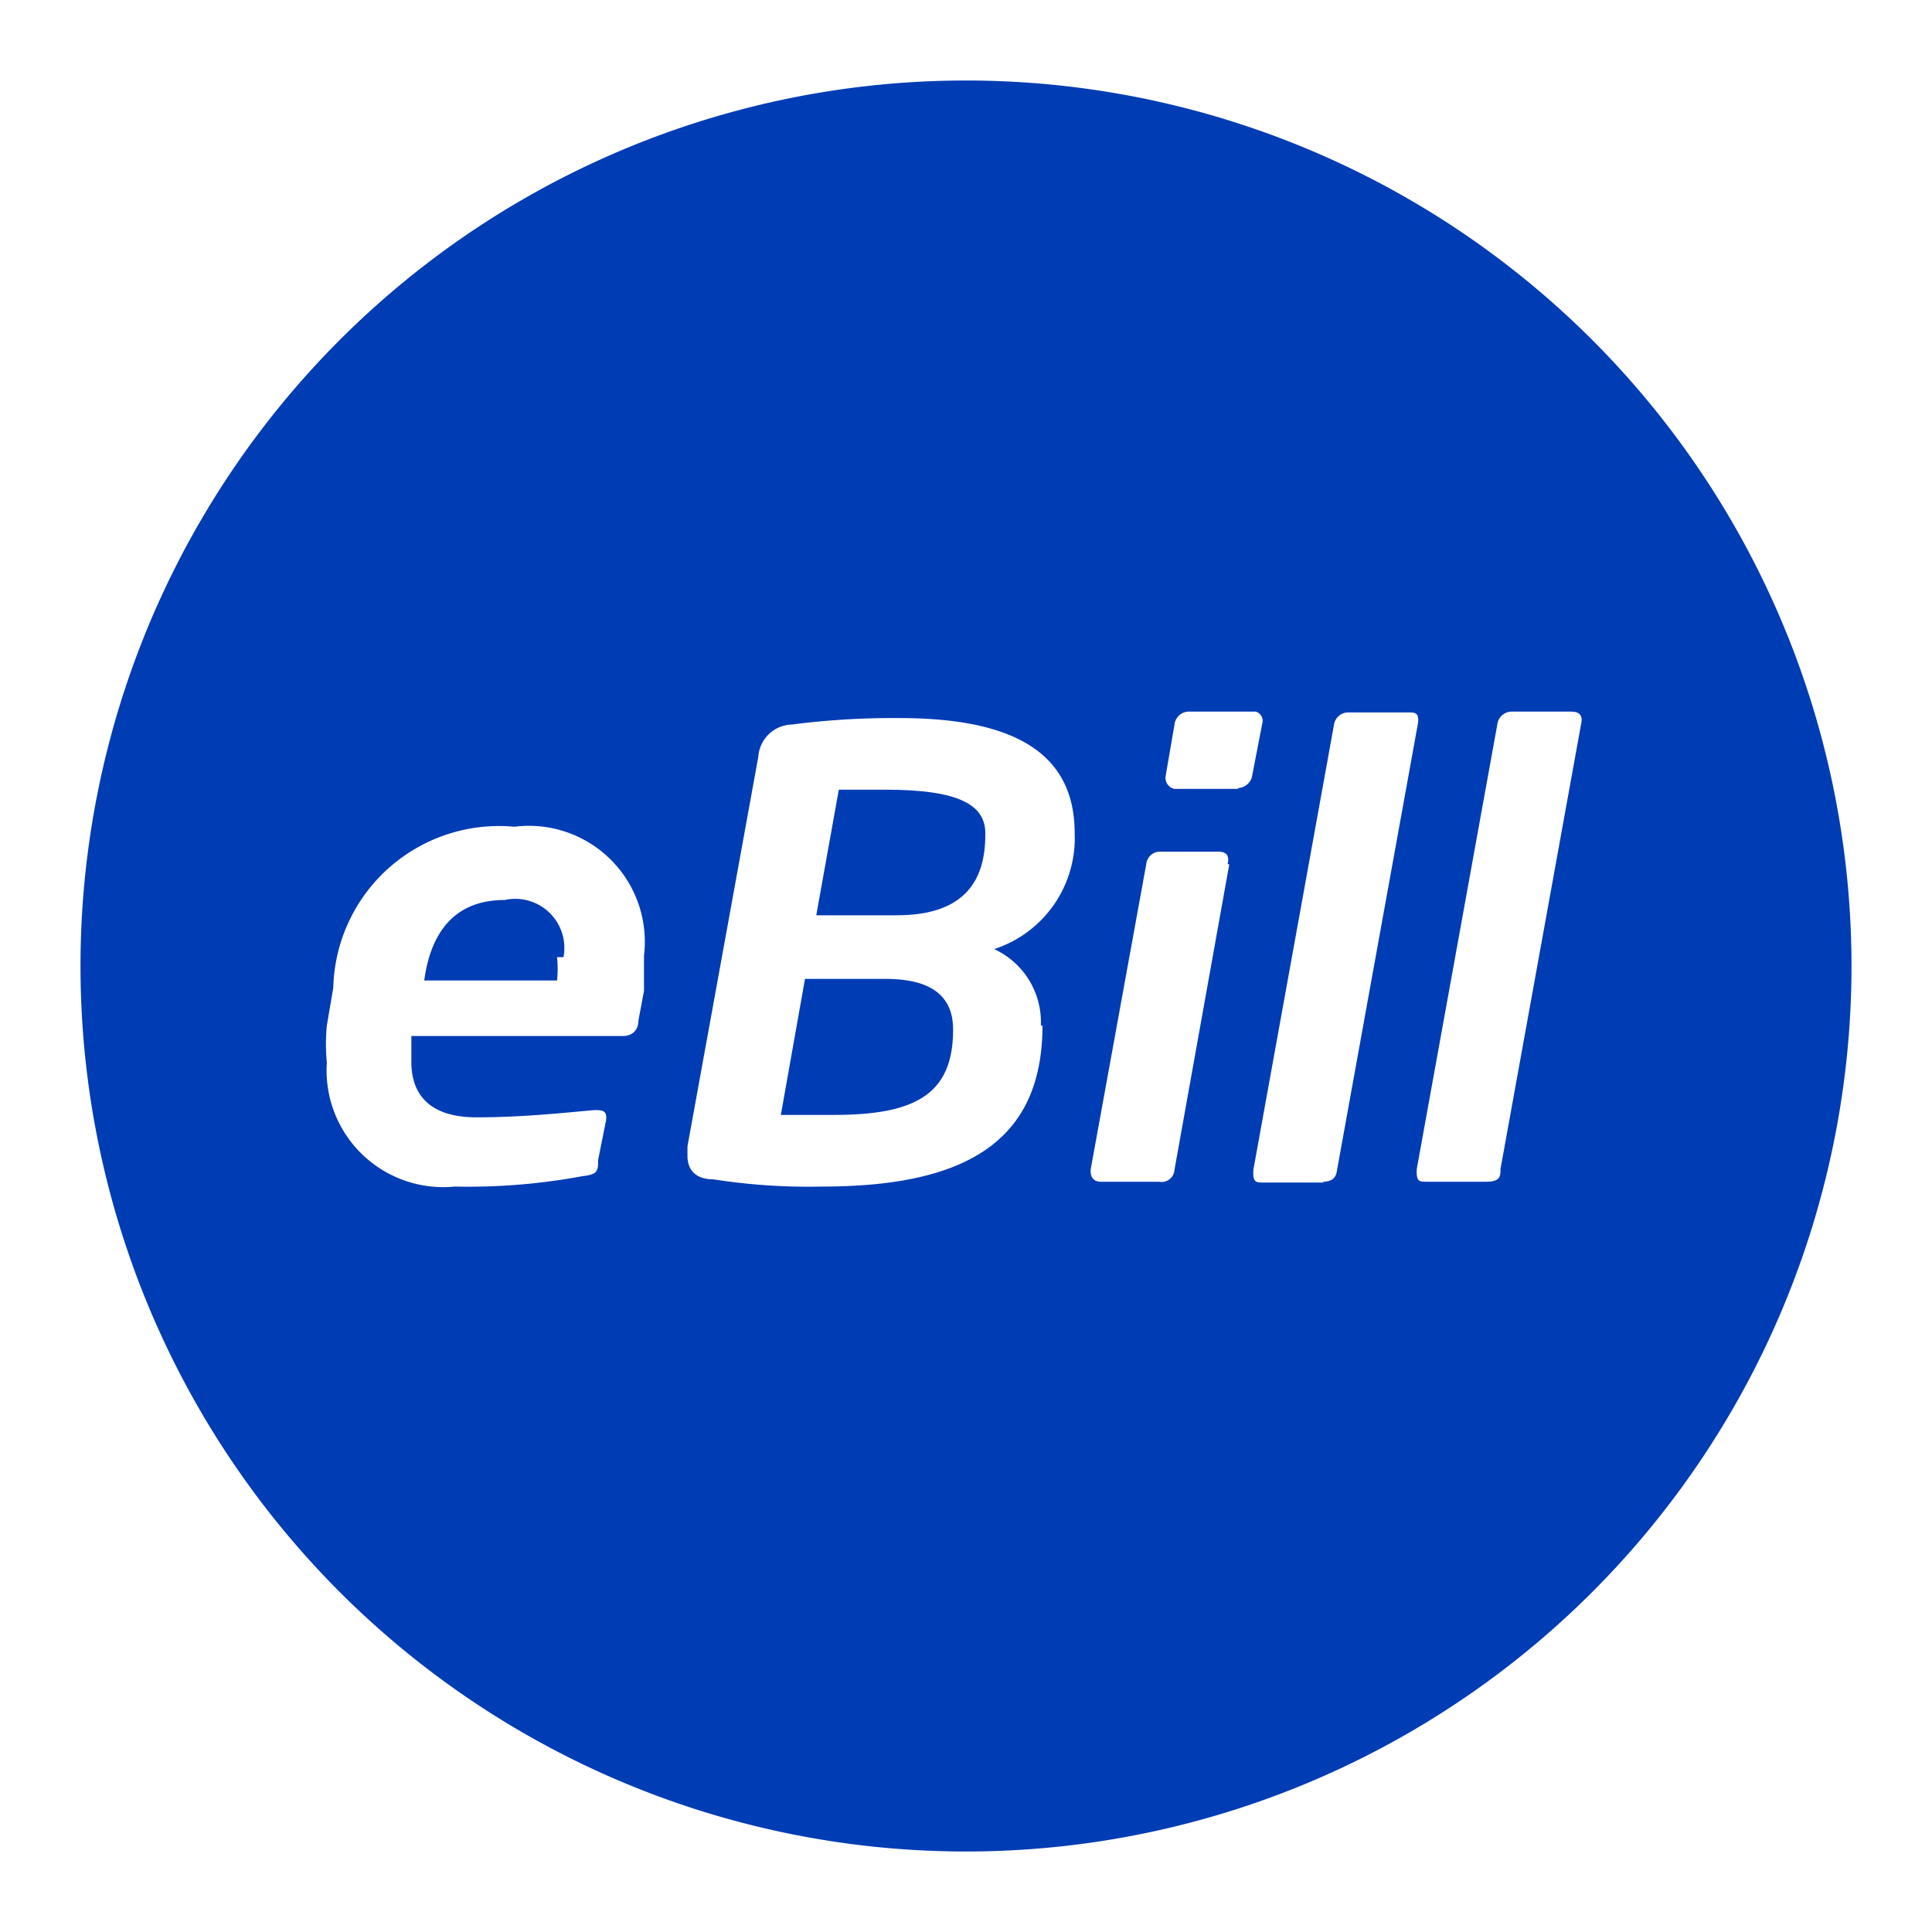 <svg xmlns="http://www.w3.org/2000/svg" viewBox="0 0 24 24"><title>xyc</title><path d="M12,1A11,11,0,0,0,1,12H1A11,11,0,0,0,12,23h0A11,11,0,0,0,12,1ZM8,11.87c0,.15,0,.3,0,.44l-.07.37c0,.12-.08.19-.19.19H5.11c0,.11,0,.21,0,.32,0,.41.23.69.81.69s1.12-.06,1.46-.09c.1,0,.16,0,.15.12l-.1.5c0,.13,0,.18-.19.2a7.76,7.76,0,0,1-1.59.13A1.45,1.45,0,0,1,4.06,13.2a2.38,2.38,0,0,1,0-.46l.08-.47a2.06,2.06,0,0,1,2.25-2A1.44,1.44,0,0,1,8,11.87Zm4.95.87c0,1.47-1,2-2.74,2a7.66,7.66,0,0,1-1.35-.09c-.21,0-.32-.11-.32-.29s0-.08,0-.12l.88-4.84A.43.43,0,0,1,9.84,9a9.79,9.79,0,0,1,1.33-.08c1.42,0,2.18.43,2.18,1.43h0a1.45,1.45,0,0,1-1,1.44A1,1,0,0,1,12.93,12.74Zm2.32-2-.68,3.79h0a.16.16,0,0,1-.19.15h-.72c-.1,0-.14-.06-.13-.16l.69-3.79a.17.17,0,0,1,.18-.15h.72C15.21,10.58,15.28,10.61,15.25,10.73Zm.12-.94h-.8a.14.14,0,0,1-.11-.16L14.59,9a.18.18,0,0,1,.19-.16h.82a.12.12,0,0,1,.08.15l-.13.67A.19.19,0,0,1,15.37,9.79Zm1.06,4.89H15.7c-.1,0-.14,0-.13-.16l1-5.52h0a.18.18,0,0,1,.18-.16h.74c.09,0,.15,0,.12.16l-1,5.52C16.6,14.61,16.57,14.68,16.43,14.68ZM19.64,9l-1,5.52c0,.09,0,.16-.18.16h-.73c-.1,0-.14,0-.13-.16L18.6,9h0a.18.18,0,0,1,.18-.16h.74C19.61,8.84,19.67,8.88,19.64,9Z" style="fill:#003cb4"/><path d="M11,9.81h-.58l-.28,1.56h1c.87,0,1.1-.46,1.1-1h0C12.25,10,11.92,9.81,11,9.81Z" style="fill:#003cb4"/><path d="M11,12.16H10L9.7,13.85h.65c1,0,1.49-.24,1.49-1.06C11.84,12.44,11.65,12.16,11,12.16Z" style="fill:#003cb4"/><path d="M6.27,11.18c-.63,0-.92.41-1,1H6.92a1.43,1.43,0,0,0,0-.29H7A.61.61,0,0,0,6.27,11.18Z" style="fill:#003cb4"/></svg>